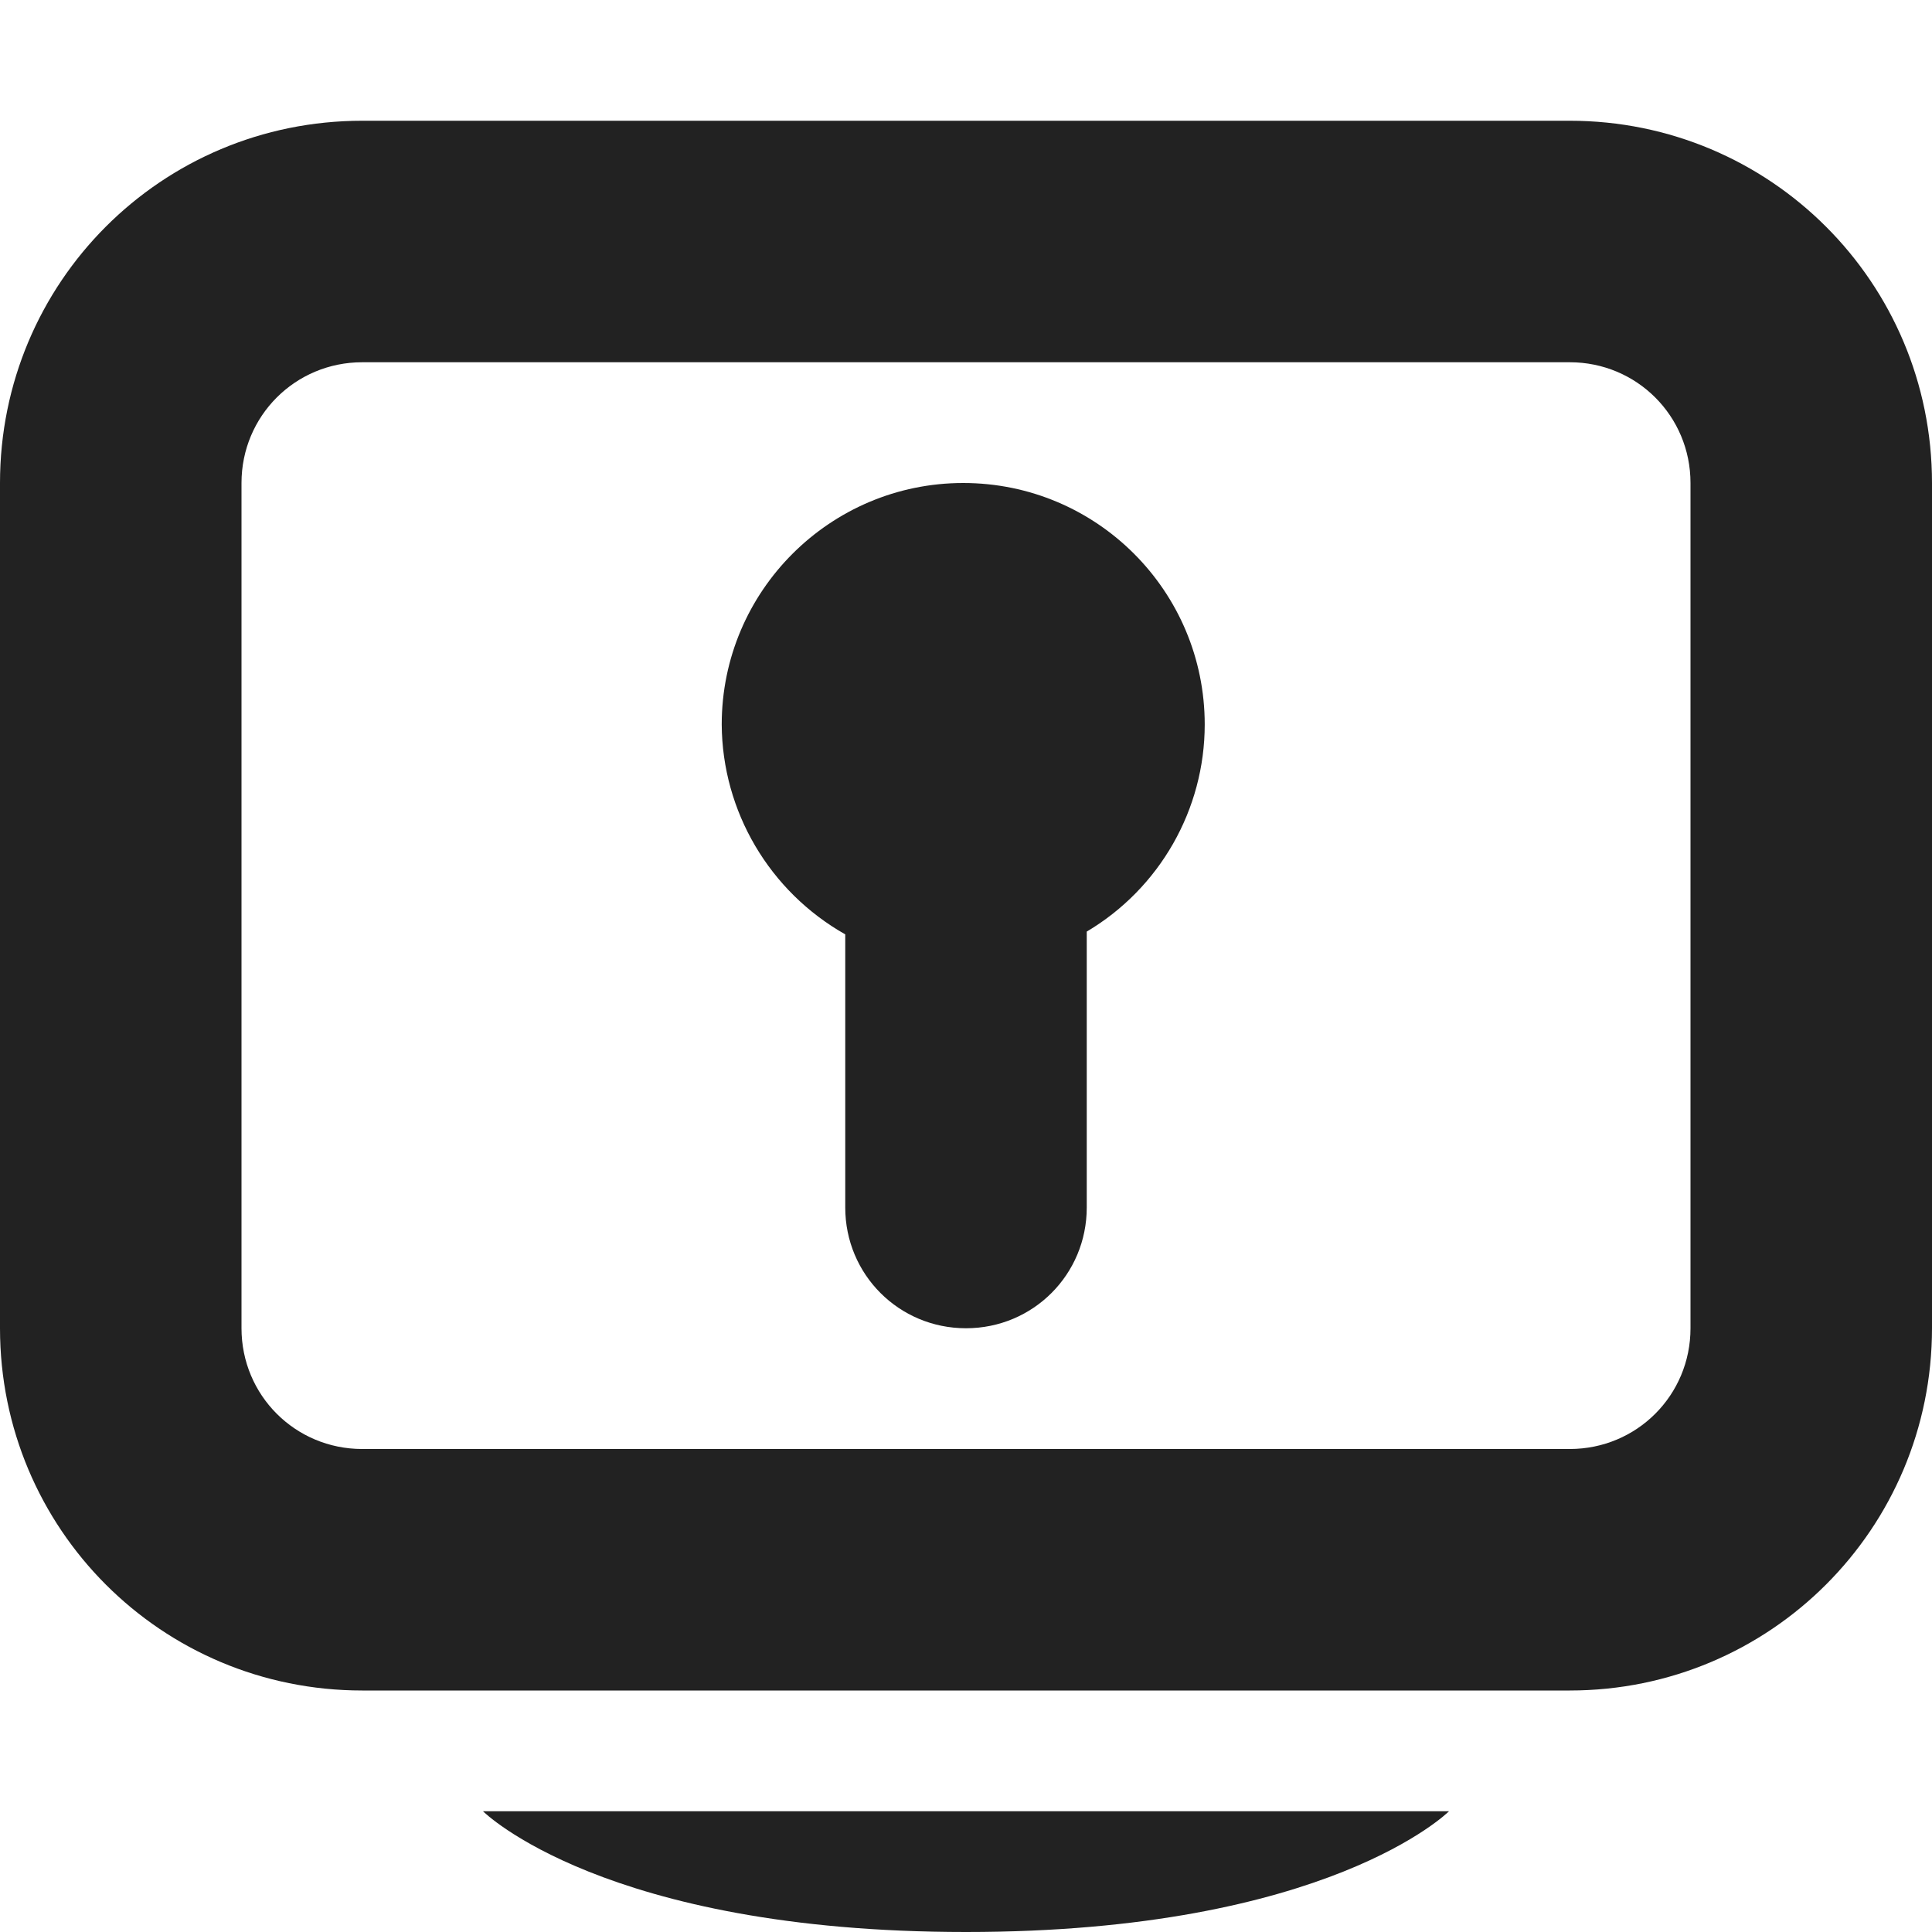 <?xml version="1.0" encoding="UTF-8"?>
<svg height="16px" viewBox="0 0 16 16" width="16px" xmlns="http://www.w3.org/2000/svg">
    <path d="m 3 1 c -1.664 0 -3 1.34 -3 3 v 7 c 0 1.66 1.336 3 3 3 h 10 c 1.66 0 3 -1.34 3 -3 v -7 c 0 -1.66 -1.34 -3 -3 -3 z m 0 2 h 10 c 0.555 0 1 0.445 1 1 v 7 c 0 0.555 -0.445 1 -1 1 h -10 c -0.555 0 -1 -0.445 -1 -1 v -7 c 0 -0.555 0.445 -1 1 -1 z m 4.977 1 c -1.102 0 -2 0.895 -2 2 c 0.004 0.719 0.395 1.383 1.023 1.738 v 2.262 c 0 0.555 0.445 1 1 1 s 1 -0.445 1 -1 v -2.285 c 0.605 -0.359 0.977 -1.012 0.977 -1.715 c 0 -1.105 -0.895 -2 -2 -2 z m -3.977 11 s 1 1 4 1 s 4 -1 4 -1 z m 0 0" fill="#222222"/>
</svg>

